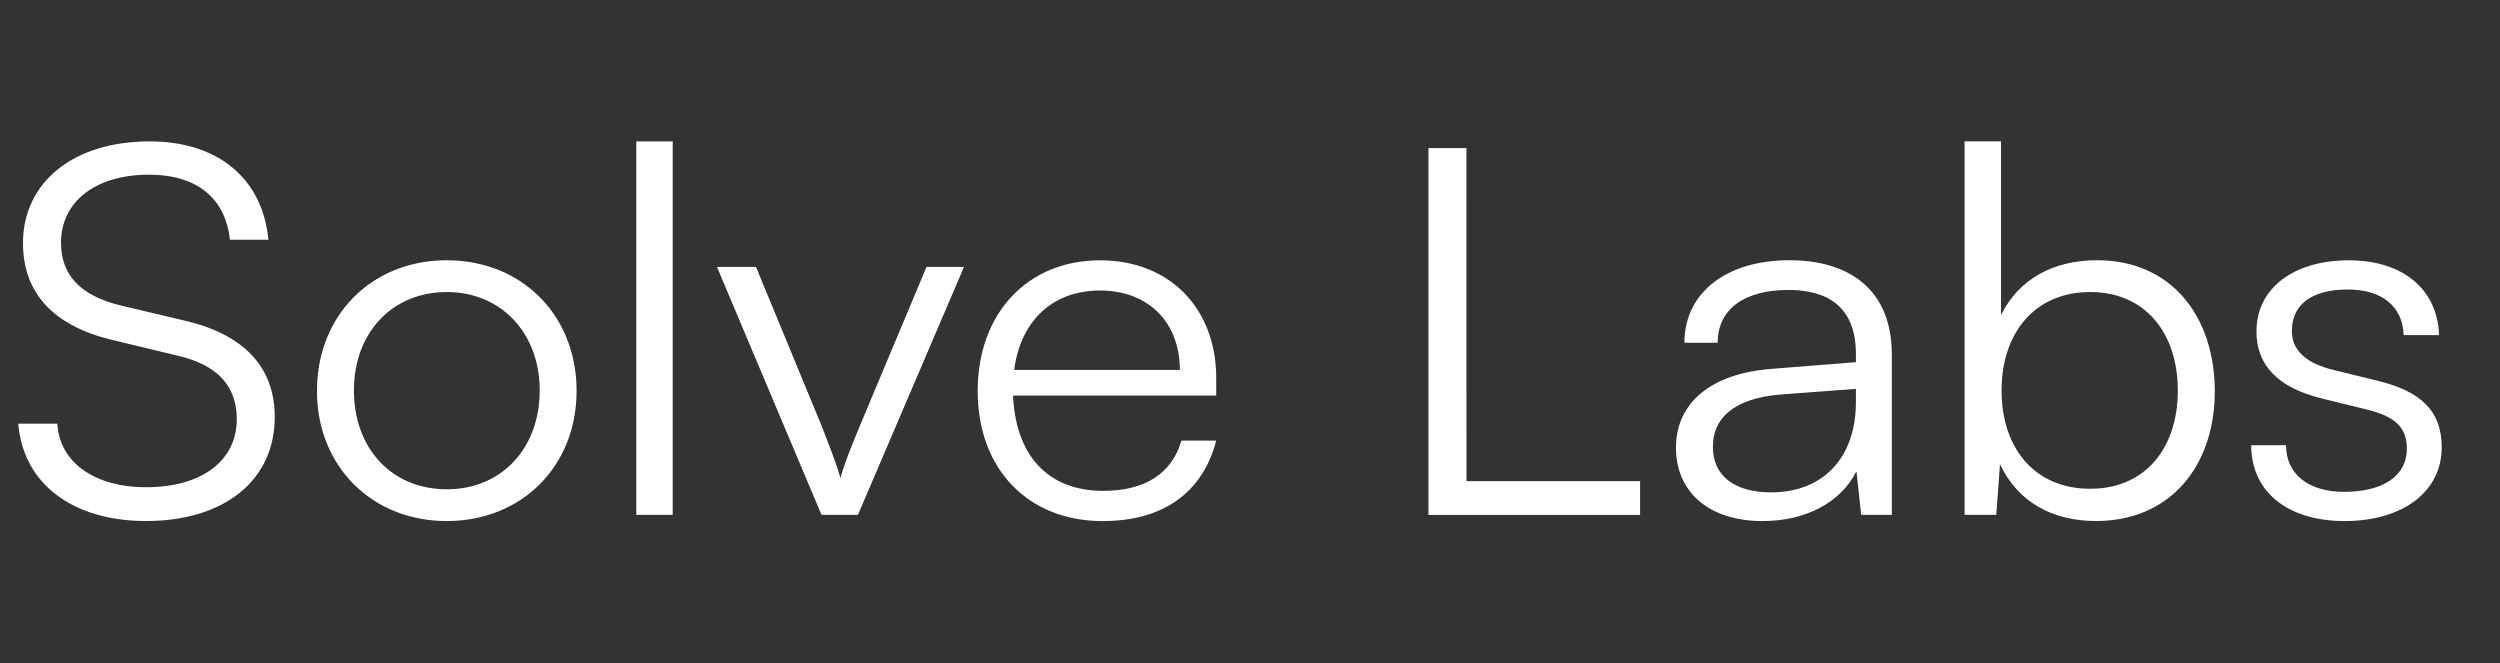 <?xml version="1.0" encoding="UTF-8" standalone="no"?>
<!-- Created with Inkscape (http://www.inkscape.org/) -->

<svg
   width="639"
   height="169.531"
   viewBox="0 0 169.07 44.855"
   version="1.1"
   id="svg1"
   inkscape:version="1.3 (0e150ed6c4, 2023-07-21)"
   sodipodi:docname="DD_SolveLabs.svg"
   inkscape:export-filename="DD_border.png"
   inkscape:export-xdpi="96"
   inkscape:export-ydpi="96"
   xmlns:inkscape="http://www.inkscape.org/namespaces/inkscape"
   xmlns:sodipodi="http://sodipodi.sourceforge.net/DTD/sodipodi-0.dtd"
   xmlns="http://www.w3.org/2000/svg"
   xmlns:svg="http://www.w3.org/2000/svg">
  <rect x="0" y="0" width="169.07" height="44.855" fill="#333333" stroke="none"/>
  <sodipodi:namedview
     id="namedview1"
     pagecolor="#1e88e5"
     bordercolor="#eeeeee"
     borderopacity="1"
     inkscape:showpageshadow="0"
     inkscape:pageopacity="0"
     inkscape:pagecheckerboard="0"
     inkscape:deskcolor="#d1d1d1"
     inkscape:document-units="mm"
     inkscape:zoom="1.0343421"
     inkscape:cx="401.70462"
     inkscape:cy="306.9584"
     inkscape:window-width="1920"
     inkscape:window-height="1017"
     inkscape:window-x="1912"
     inkscape:window-y="55"
     inkscape:window-maximized="1"
     inkscape:current-layer="g12"
     showgrid="false" />
  <defs
     id="defs1" />
  <g
     inkscape:label="Layer 1"
     inkscape:groupmode="layer"
     id="layer1">
    <g
       id="g12"
       transform="matrix(2.518,0,0,2.519,-164.412,-154.424)"
       style="stroke-width:0.397">
      <path
         d="m 64.939,68.87 c 0,1.369 0.824,2.262 2.388,2.639 l 1.69,0.419 c 1.075,0.251 1.578,0.838 1.578,1.732 0,1.145 -0.936,1.857 -2.402,1.857 -1.369,0 -2.29,-0.684 -2.346,-1.732 h -1.033 c 0.126,1.634 1.438,2.653 3.379,2.653 2.067,0 3.407,-1.103 3.407,-2.835 0,-1.355 -0.81,-2.248 -2.374,-2.625 l -1.718,-0.419 c -1.047,-0.265 -1.564,-0.824 -1.564,-1.704 0,-1.131 0.922,-1.857 2.332,-1.857 1.257,0 2.025,0.642 2.137,1.774 h 1.019 c -0.154,-1.676 -1.341,-2.681 -3.142,-2.681 -2.011,0 -3.352,1.103 -3.352,2.779 z m 7.778,4.022 c 0,2.053 1.452,3.547 3.435,3.547 1.983,0 3.435,-1.494 3.435,-3.547 0,-2.067 -1.452,-3.561 -3.435,-3.561 -1.983,0 -3.435,1.494 -3.435,3.561 z m 0.978,-0.014 c 0,-1.564 1.005,-2.681 2.458,-2.681 1.438,0 2.458,1.117 2.458,2.681 0,1.592 -1.019,2.695 -2.458,2.695 -1.452,0 -2.458,-1.103 -2.458,-2.695 z m 8.435,3.393 V 66.091 h -0.964 v 10.18 z m 3.938,0 H 87.031 l 2.807,-6.759 h -0.992 l -1.774,4.357 c -0.196,0.489 -0.377,0.936 -0.503,1.396 -0.126,-0.447 -0.307,-0.908 -0.489,-1.396 l -1.746,-4.357 h -1.033 z m 7.443,0.168 c 1.592,0 2.639,-0.768 3.002,-2.192 h -0.922 c -0.251,0.894 -0.964,1.369 -2.067,1.369 -1.452,0 -2.318,-0.95 -2.388,-2.597 h 5.376 v -0.475 c 0,-1.913 -1.243,-3.212 -3.072,-3.212 -1.927,0 -3.24,1.452 -3.24,3.561 0,2.123 1.327,3.547 3.31,3.547 z m -0.07,-6.284 c 1.271,0 2.109,0.866 2.109,2.165 h -4.385 c 0.168,-1.327 1.005,-2.165 2.276,-2.165 z m 9.692,-3.882 h -1.005 v 9.999 h 5.6 v -0.922 h -4.594 z m 7.834,10.166 c 1.145,0 2.067,-0.503 2.486,-1.355 l 0.126,1.187 h 0.81 v -4.371 c 0,-1.787 -1.145,-2.57 -2.709,-2.57 -1.662,0 -2.779,0.88 -2.779,2.248 h 0.88 c 0,-0.908 0.698,-1.438 1.871,-1.438 0.992,0 1.787,0.419 1.787,1.746 v 0.223 l -2.234,0.182 c -1.578,0.126 -2.528,0.908 -2.528,2.151 0,1.187 0.852,1.997 2.29,1.997 z m 0.223,-0.782 c -0.922,0 -1.536,-0.419 -1.536,-1.243 0,-0.754 0.517,-1.313 1.788,-1.424 l 1.997,-0.154 v 0.363 c 0,1.466 -0.824,2.458 -2.248,2.458 z m 5.963,0.614 0.098,-1.383 c 0.475,1.047 1.41,1.55 2.542,1.55 1.969,0 3.142,-1.508 3.142,-3.533 0,-2.039 -1.145,-3.575 -3.114,-3.575 -1.145,0 -2.067,0.503 -2.542,1.494 v -4.734 h -0.964 v 10.18 z m 0.14,-3.393 c 0,-1.55 0.866,-2.681 2.346,-2.681 1.466,0 2.318,1.131 2.318,2.681 0,1.564 -0.852,2.681 -2.318,2.681 -1.48,0 -2.346,-1.117 -2.346,-2.681 z m 6.605,1.494 c 0,1.257 0.95,2.067 2.472,2.067 1.536,0 2.57,-0.796 2.57,-2.011 0,-0.978 -0.531,-1.522 -1.704,-1.815 l -1.159,-0.293 c -0.74,-0.182 -1.103,-0.545 -1.103,-1.061 0,-0.726 0.531,-1.131 1.48,-1.131 0.908,0 1.452,0.461 1.48,1.243 h 0.936 c -0.042,-1.257 -0.964,-2.039 -2.388,-2.039 -1.452,0 -2.444,0.754 -2.444,1.941 0,0.922 0.573,1.536 1.746,1.829 l 1.159,0.293 c 0.796,0.196 1.075,0.517 1.075,1.075 0,0.726 -0.614,1.173 -1.662,1.173 -0.95,0 -1.536,-0.489 -1.536,-1.271 z"
         id="text1"
         style="font-size:13.965px;line-height:1.25;font-family:satoshi;-inkscape-font-specification:satoshi;fill:#ffffff;stroke-width:0.278;paint-order:stroke fill markers"
         transform="scale(1.015,0.985)"
         aria-label="Solve Labs" />
    </g>
  </g>
</svg>
